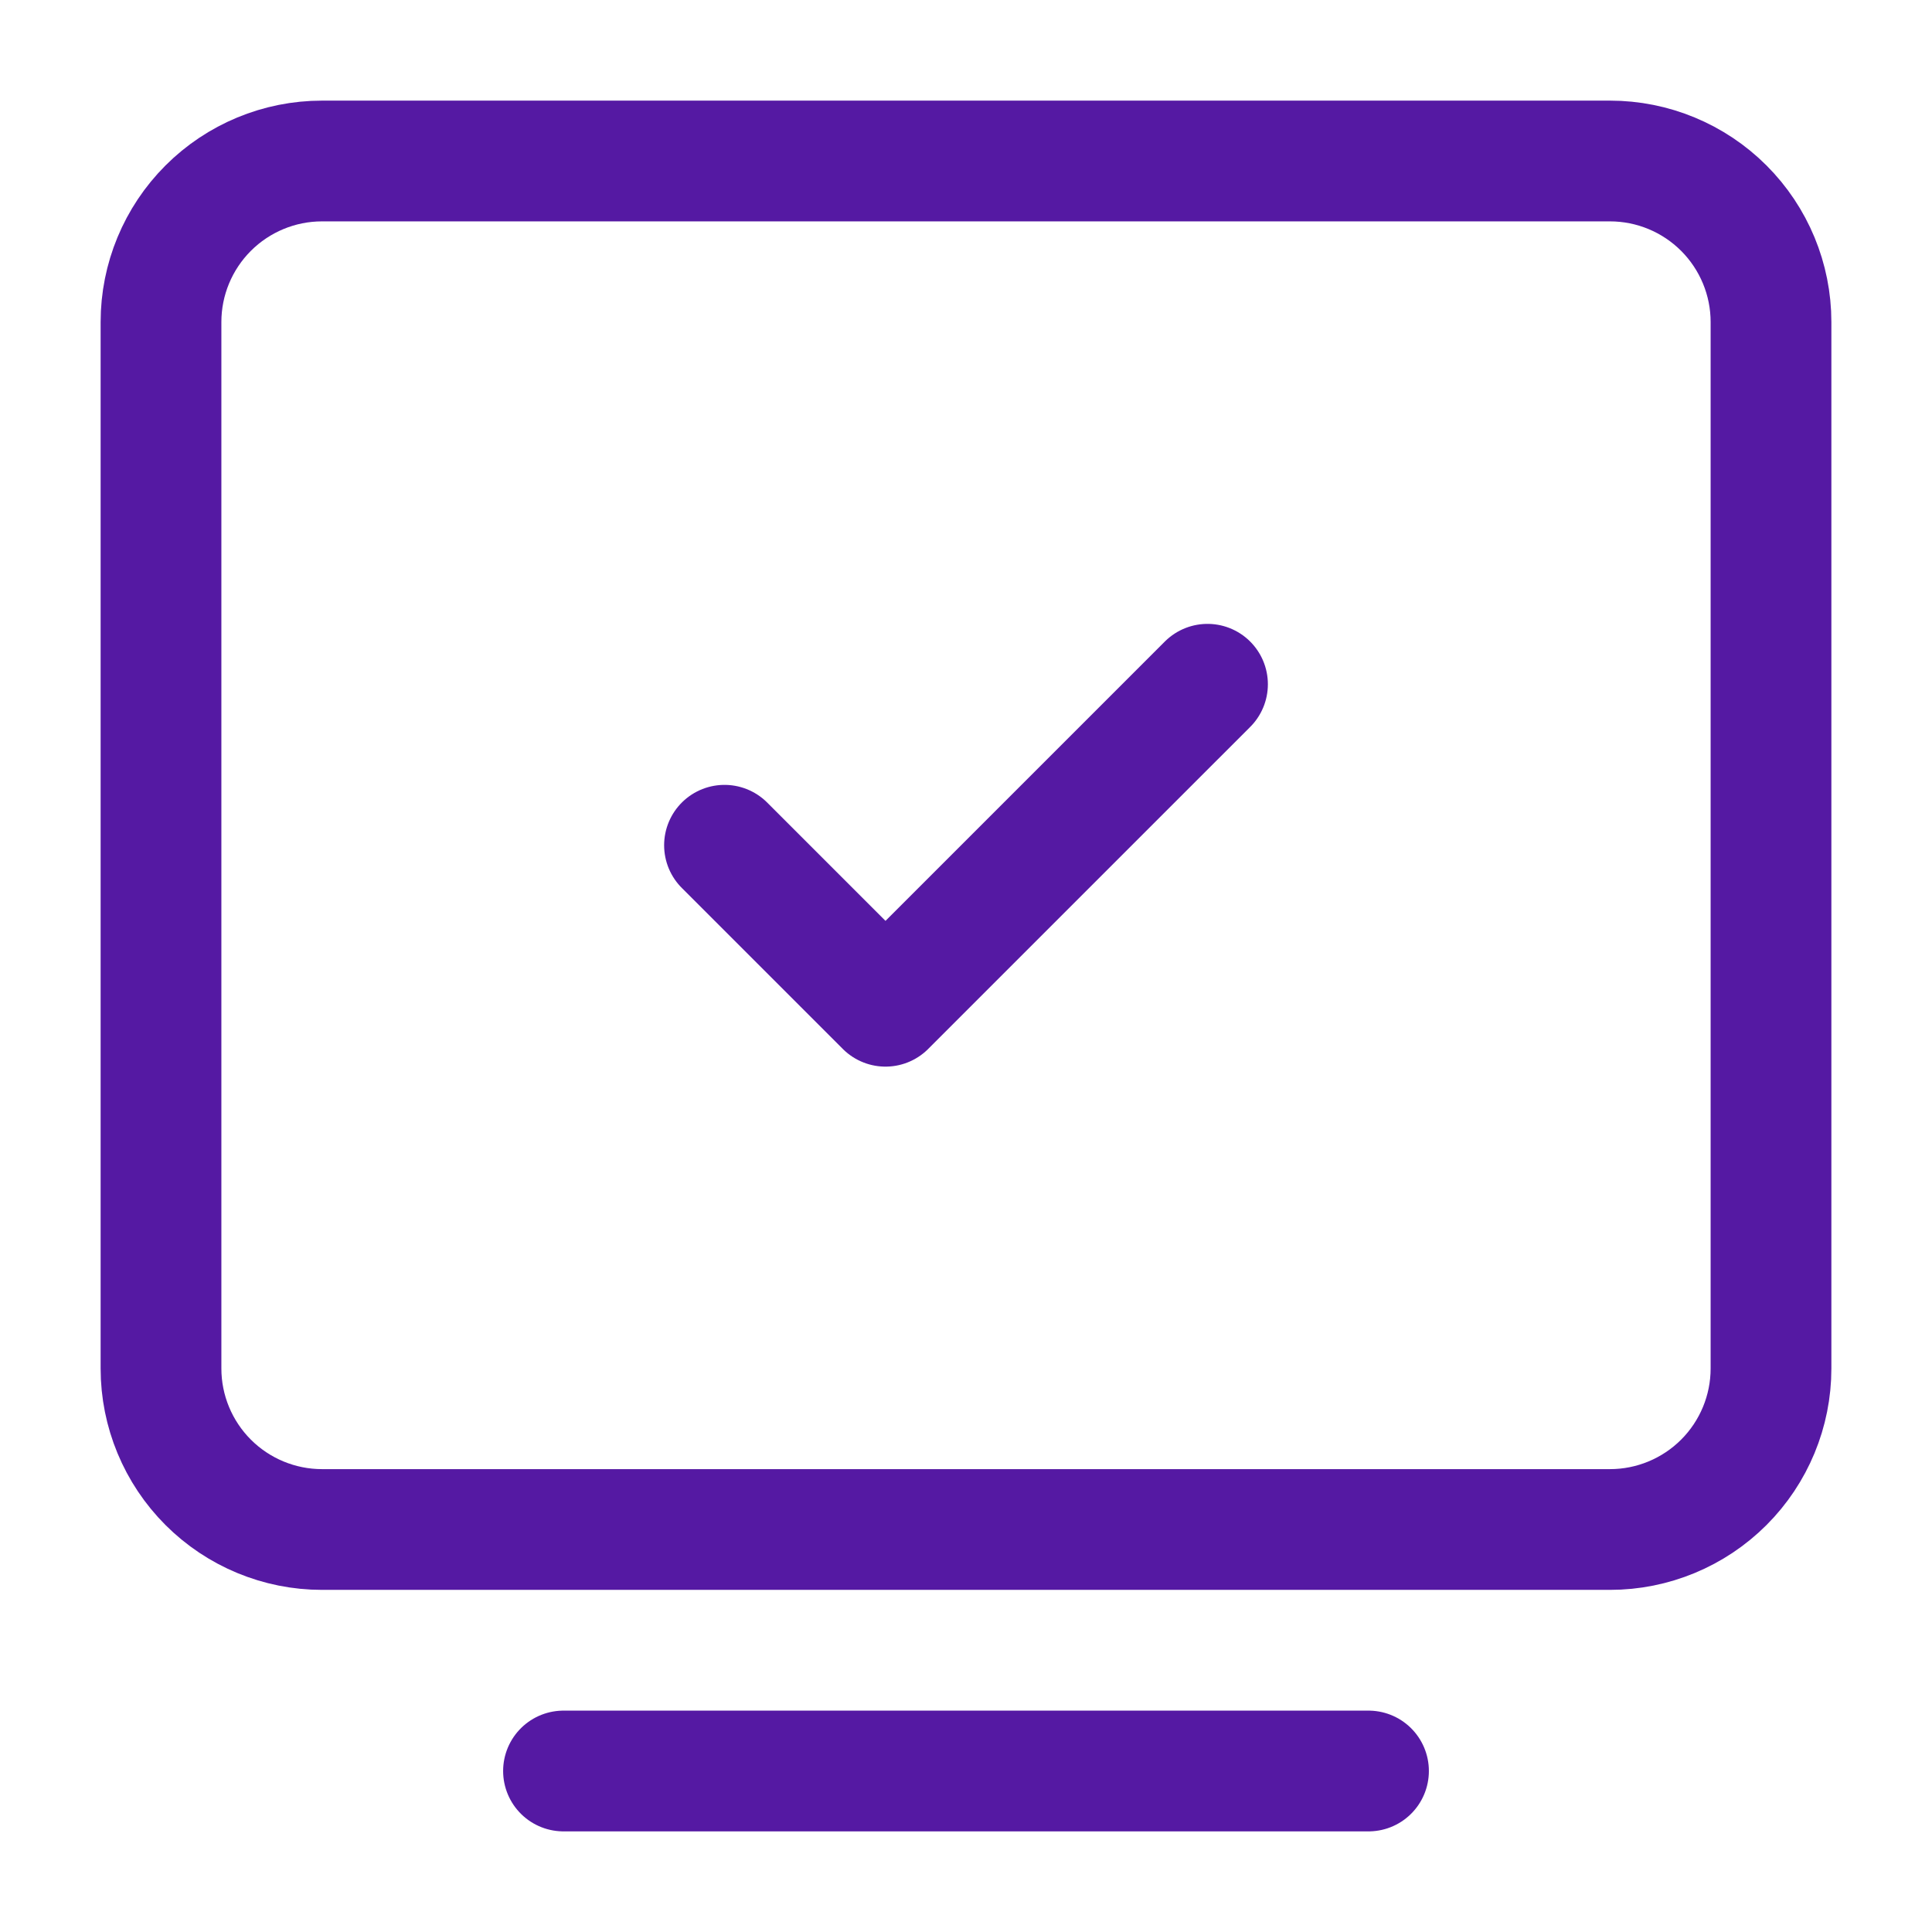 <svg width="24" height="24" viewBox="0 0 24 24" fill="none" xmlns="http://www.w3.org/2000/svg">
<path d="M7 22H17" stroke="#5519A3" stroke-width="1.5" stroke-linecap="round" stroke-linejoin="round"/>
<path d="M2 17V4C2 3.47 2.211 2.961 2.586 2.586C2.961 2.211 3.47 2 4 2H20C20.53 2 21.039 2.211 21.414 2.586C21.789 2.961 22 3.47 22 4V17C22 17.53 21.789 18.039 21.414 18.414C21.039 18.789 20.53 19 20 19H4C3.47 19 2.961 18.789 2.586 18.414C2.211 18.039 2 17.53 2 17Z" stroke="#5519A3" stroke-width="1.5"/>
<path d="M9 10.5L11 12.5L15 8.5" stroke="#5519A3" stroke-width="1.5" stroke-linecap="round" stroke-linejoin="round"/>
</svg>
